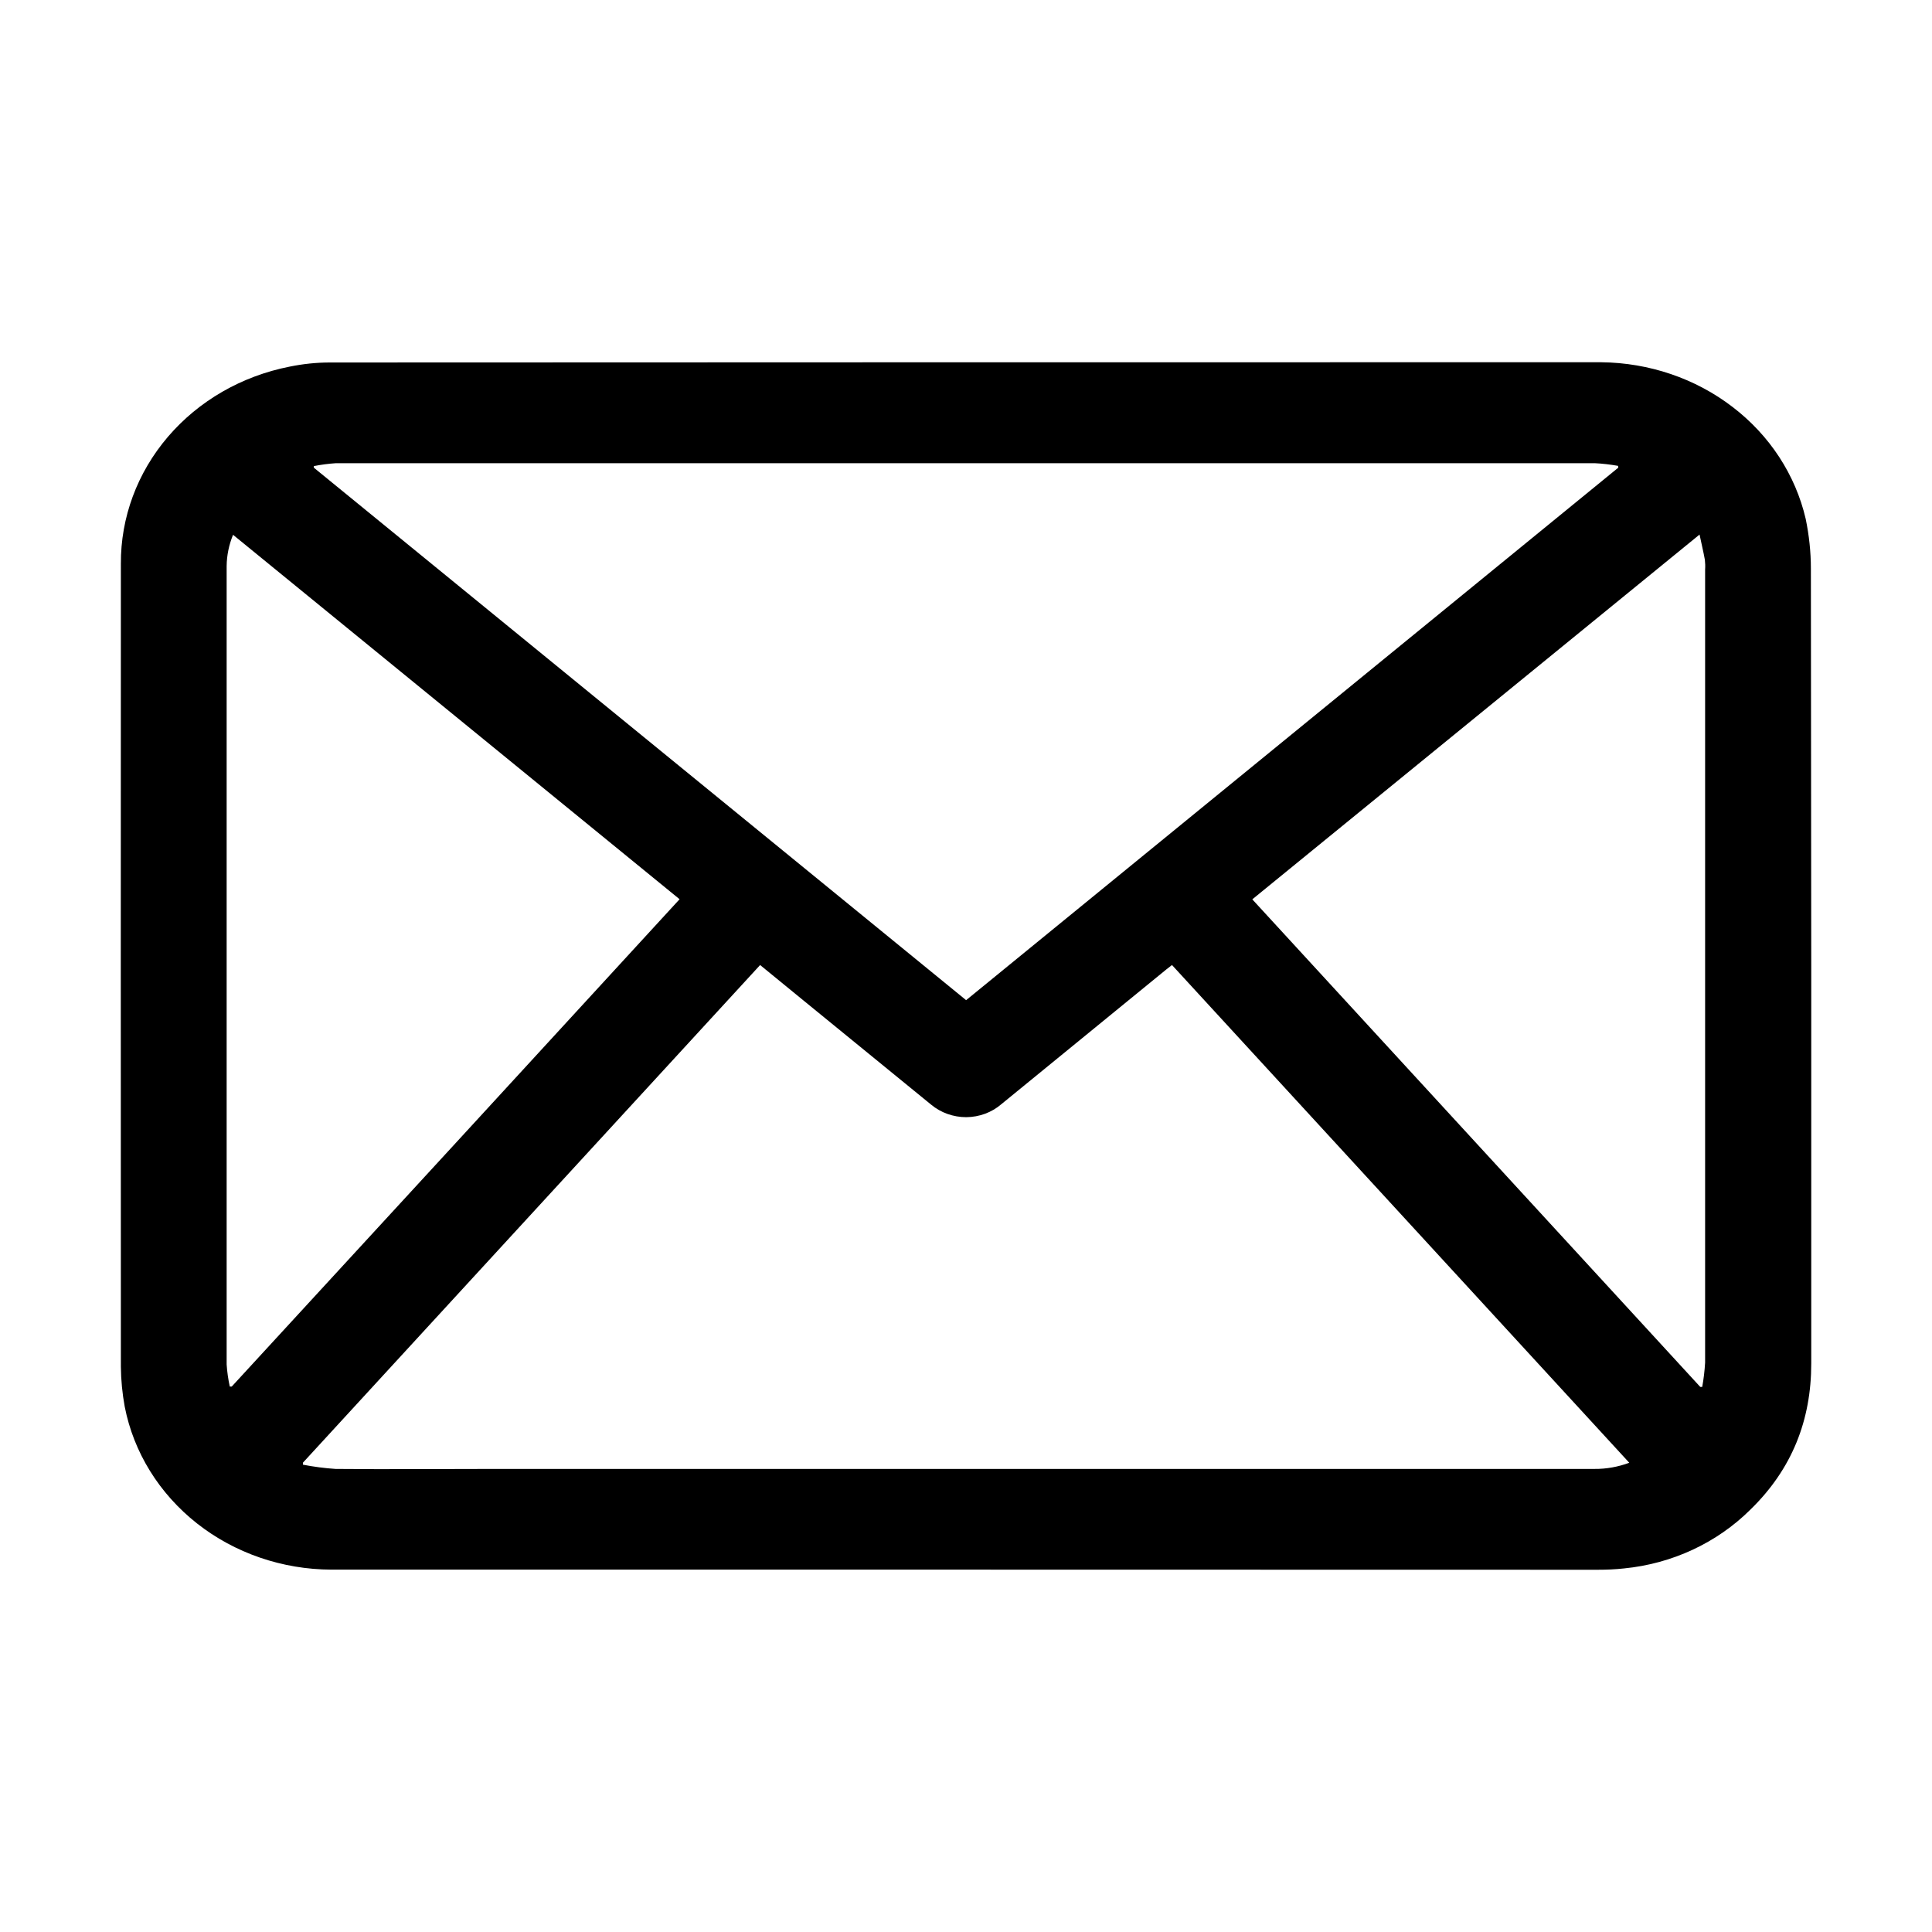 <svg width="16" height="16" viewBox="0 0 16 16" fill="none" xmlns="http://www.w3.org/2000/svg">
<path d="M7.994 12.999H2.745C2.338 12.998 1.943 12.862 1.631 12.616C1.318 12.369 1.107 12.028 1.033 11.65C1.013 11.541 1.002 11.43 1.001 11.318C1 9.102 1 6.885 1.001 4.669C0.999 4.286 1.136 3.915 1.391 3.617C1.646 3.319 2.002 3.114 2.4 3.036C2.508 3.014 2.619 3.002 2.731 3.002C6.24 3 9.75 3 13.261 3C13.657 3.004 14.041 3.134 14.348 3.37C14.656 3.605 14.869 3.932 14.954 4.297C14.982 4.433 14.997 4.57 14.997 4.708C15 6.902 15.001 9.097 15 11.292C15 11.759 14.842 12.166 14.495 12.503C14.219 12.777 13.848 12.95 13.45 12.989C13.377 12.997 13.305 13 13.232 13L7.994 12.999ZM6.295 7.992L2.509 12.113V12.13C2.598 12.147 2.688 12.159 2.779 12.165C3.219 12.169 3.66 12.165 4.1 12.165H13.204C13.303 12.166 13.401 12.148 13.493 12.114C12.229 10.739 10.967 9.365 9.706 7.992L9.662 8.026L8.292 9.145C8.213 9.213 8.11 9.251 8.002 9.252C7.895 9.252 7.791 9.215 7.711 9.148C7.365 8.866 7.019 8.584 6.673 8.301L6.295 7.992ZM2.599 3.86V3.873L8.001 8.283C9.805 6.81 11.605 5.34 13.402 3.873L13.4 3.858C13.336 3.847 13.272 3.839 13.207 3.836C10.308 3.836 7.409 3.836 4.511 3.836C3.935 3.836 3.359 3.836 2.782 3.836C2.721 3.84 2.66 3.848 2.599 3.86ZM1.903 11.483H1.919C3.154 10.141 4.391 8.795 5.628 7.447L1.93 4.429C1.896 4.512 1.878 4.599 1.877 4.688C1.877 6.892 1.877 9.096 1.877 11.3C1.881 11.362 1.89 11.423 1.903 11.483ZM10.371 7.448L14.081 11.486H14.097C14.109 11.42 14.117 11.352 14.121 11.285C14.121 9.096 14.121 6.907 14.121 4.718C14.123 4.69 14.122 4.663 14.119 4.636C14.107 4.569 14.091 4.504 14.075 4.427L10.371 7.448Z" fill="black"/>
</svg>
